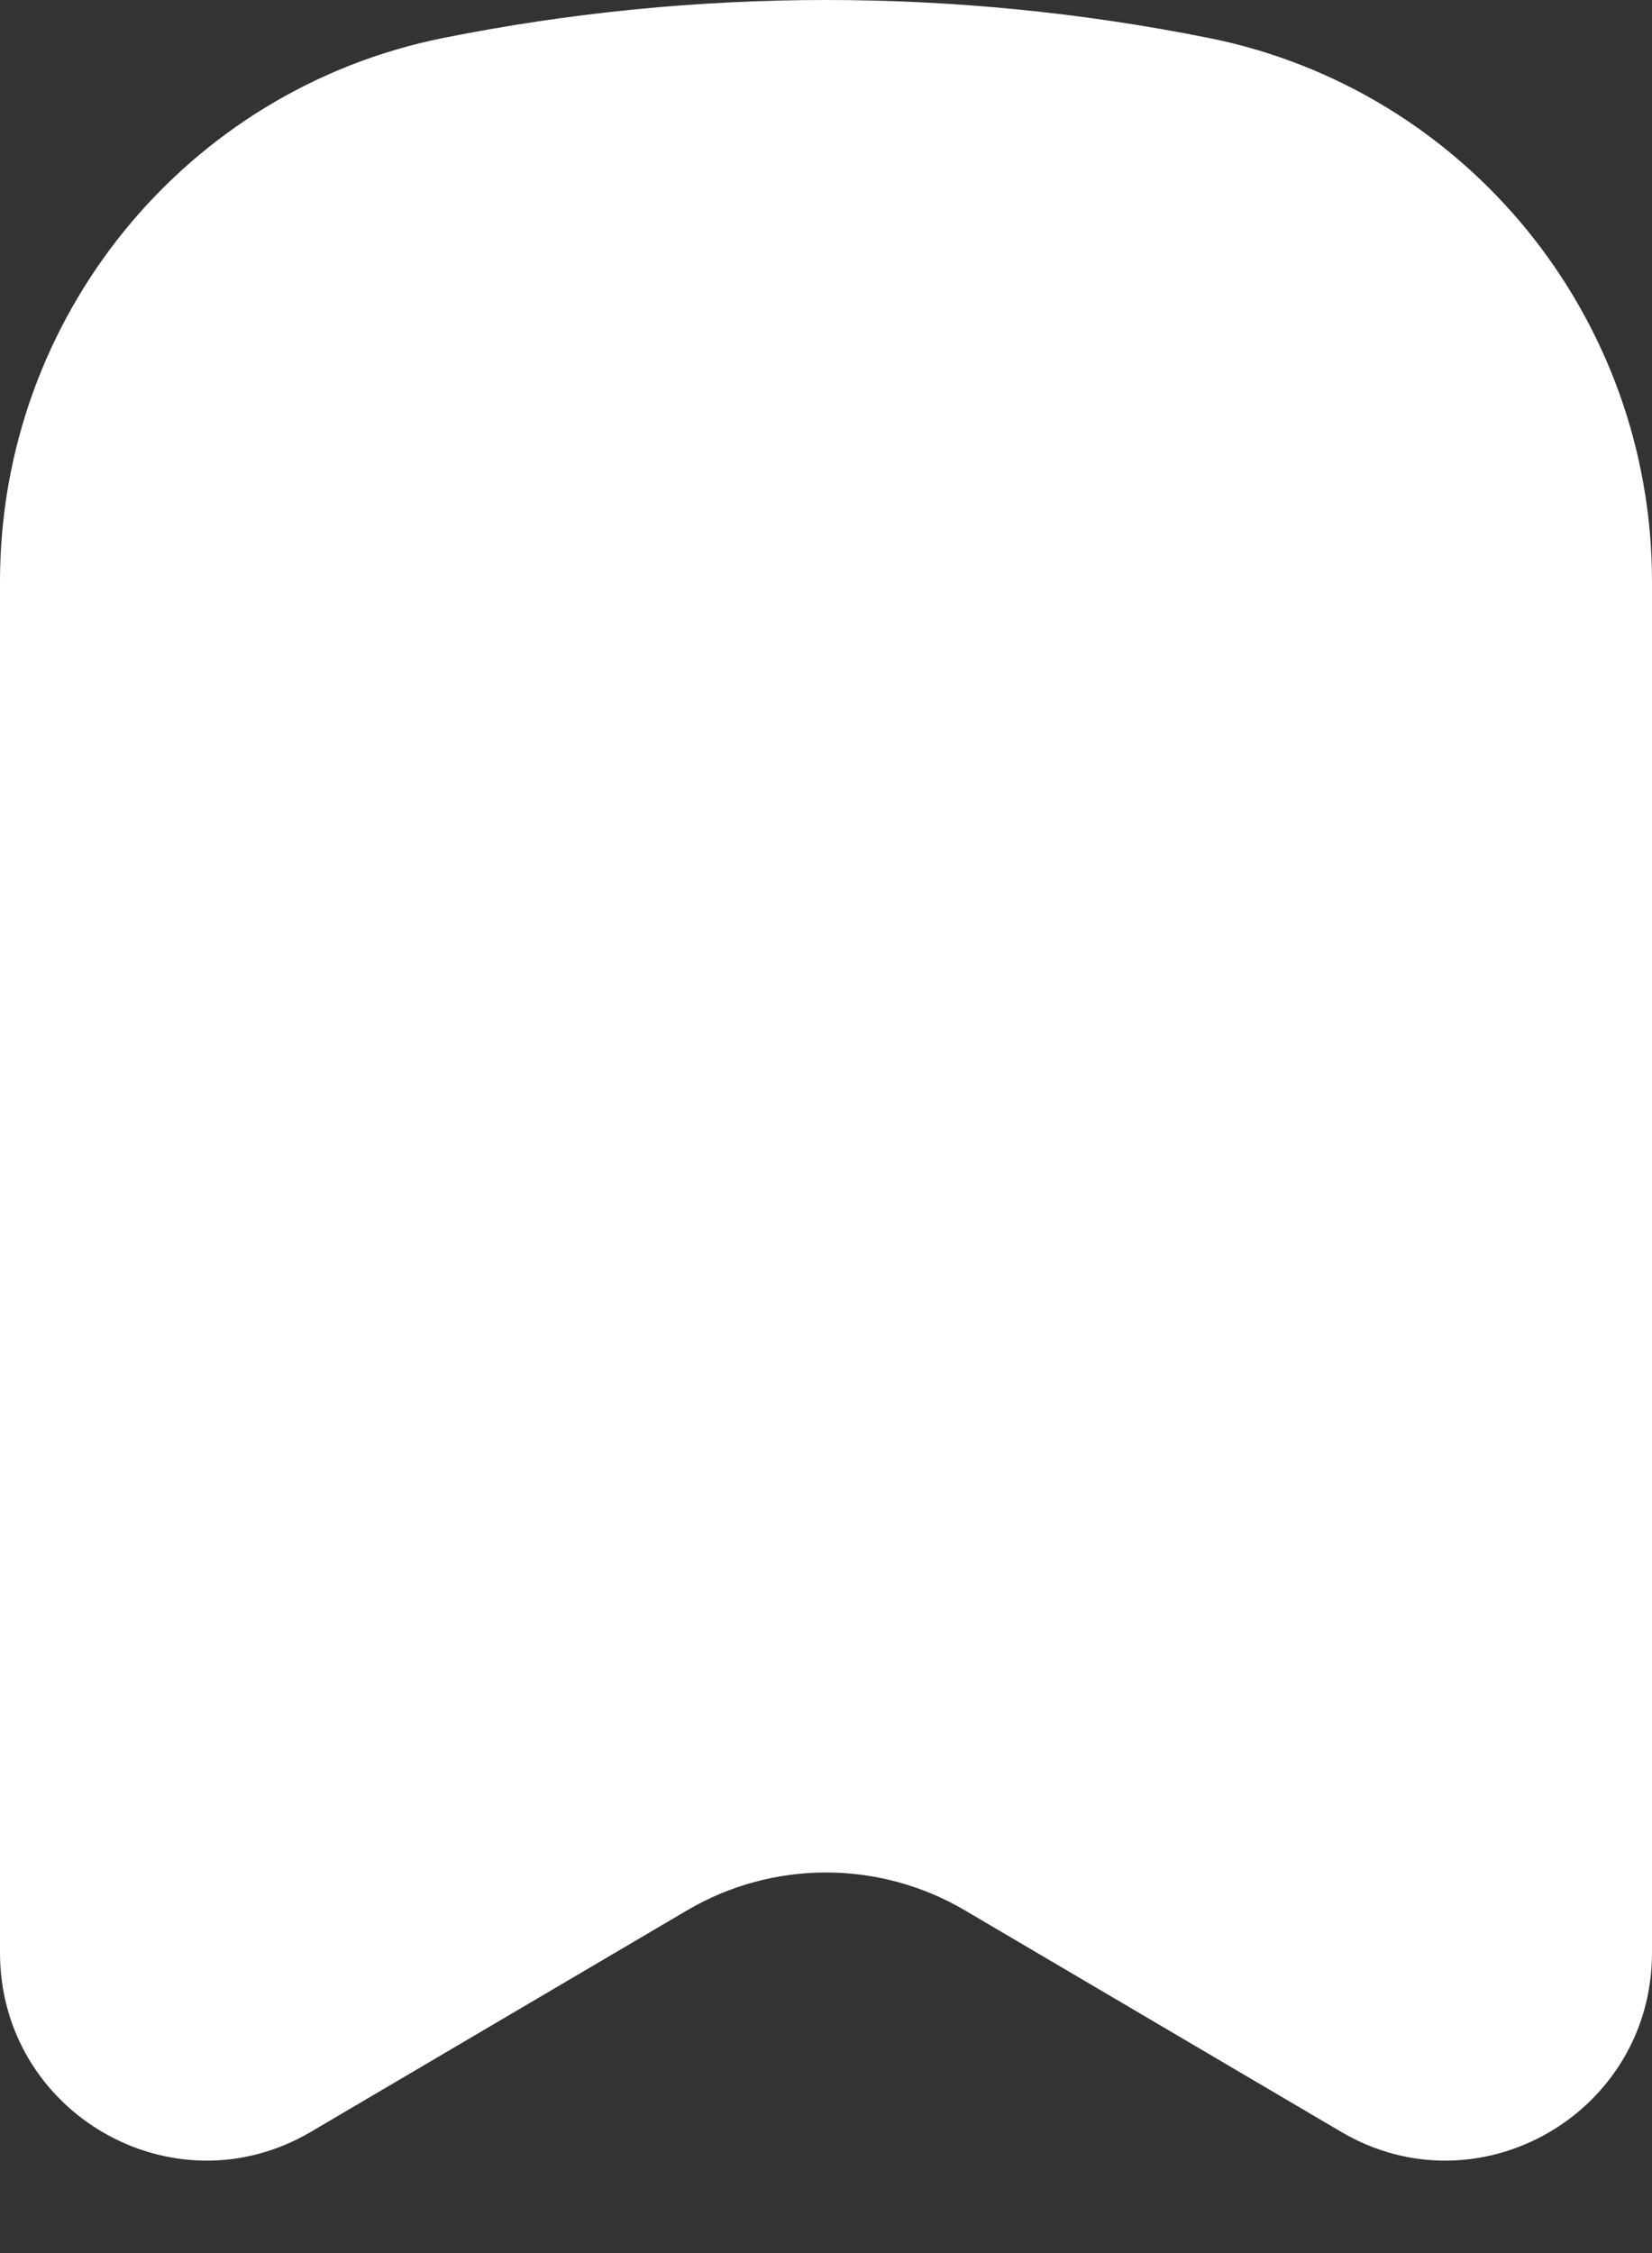 <svg width="11" height="15" viewBox="0 0 11 15" fill="none" xmlns="http://www.w3.org/2000/svg">
<rect x="0" y="0" width="11" height="15" fill="#333333" stroke="none"/>
<path d="M11 13V3.872C11 2.111 9.763 0.595 8.045 0.252C6.365 -0.084 4.635 -0.084 2.955 0.252C1.237 0.595 0 2.111 0 3.872V13C0 14.068 1.153 14.733 2.07 14.193L4.574 12.719C5.146 12.382 5.854 12.382 6.426 12.719L8.93 14.193C9.847 14.733 11 14.068 11 13Z" fill="white"/>
</svg>

